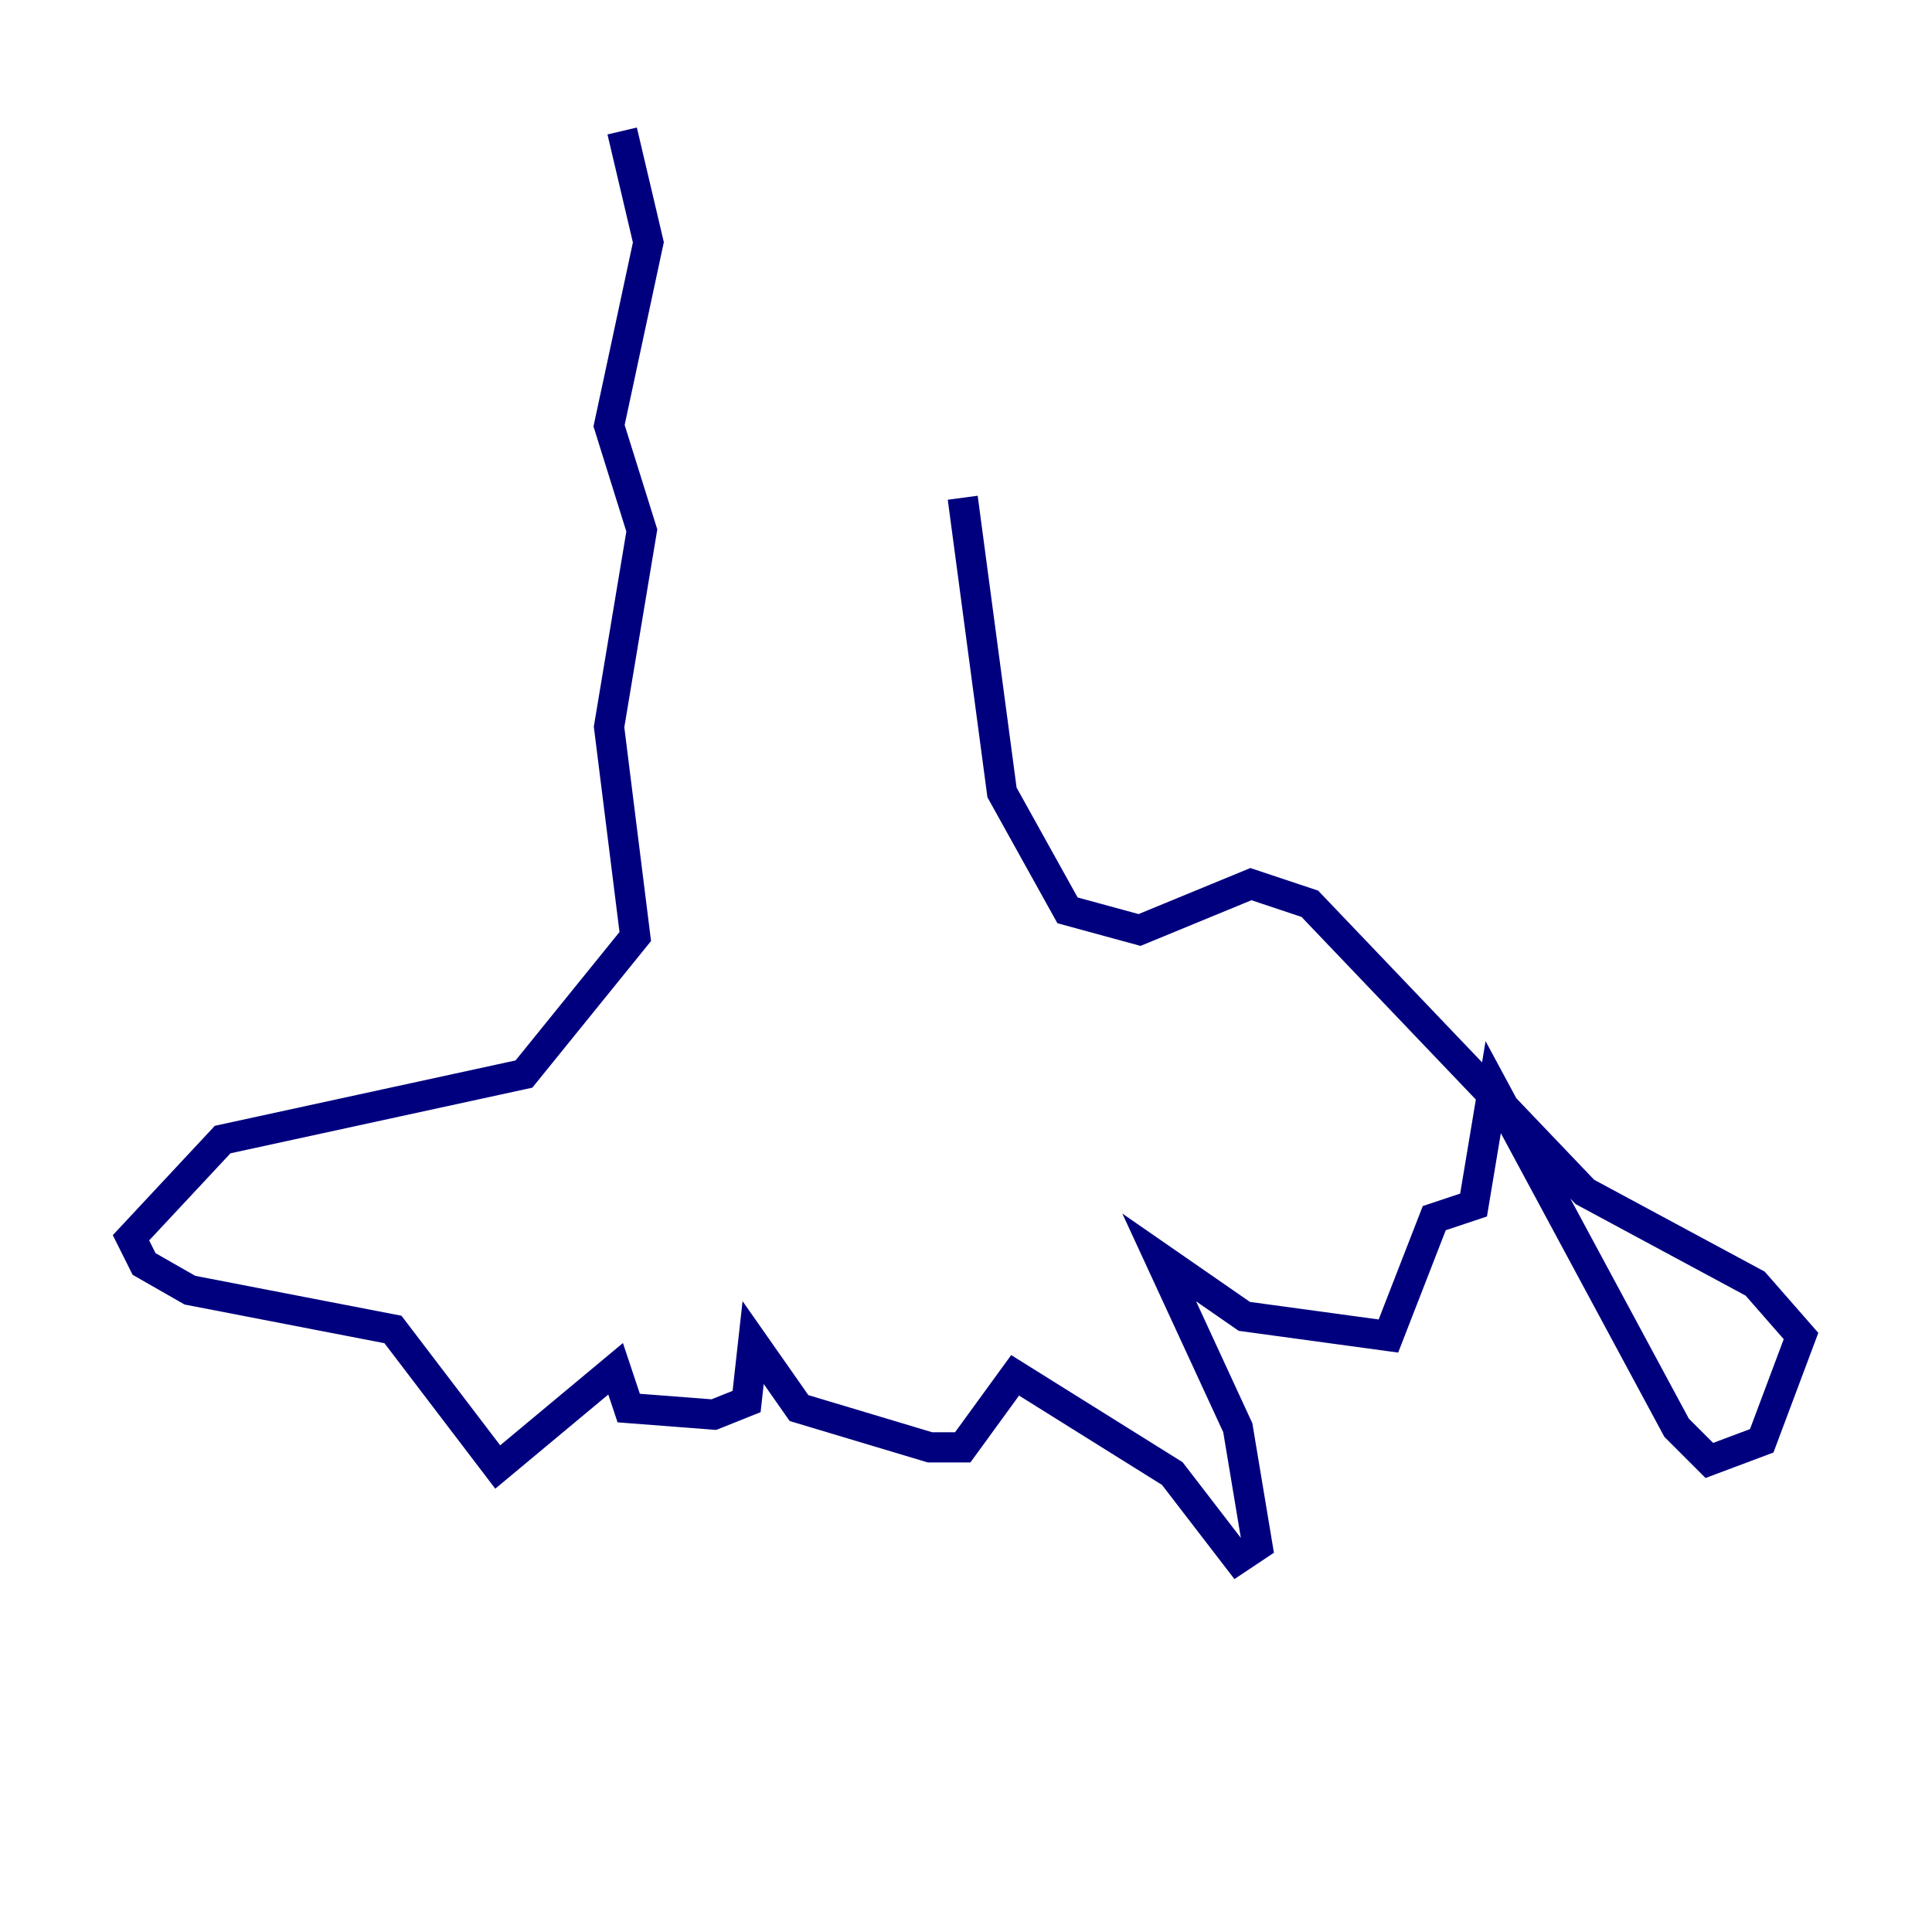 <?xml version="1.0" encoding="utf-8" ?>
<svg baseProfile="tiny" height="128" version="1.2" viewBox="0,0,128,128" width="128" xmlns="http://www.w3.org/2000/svg" xmlns:ev="http://www.w3.org/2001/xml-events" xmlns:xlink="http://www.w3.org/1999/xlink"><defs /><polyline fill="none" points="63.783,32.976 66.386,52.502 70.725,60.312 75.498,61.614 82.875,58.576 86.78,59.878 105.003,78.969 116.285,85.044 119.322,88.515 116.719,95.458 113.248,96.759 111.078,94.59 98.929,72.027 97.627,79.837 95.024,80.705 91.986,88.515 82.441,87.214 76.8,83.308 82.007,94.59 83.308,102.4 82.007,103.268 77.668,97.627 67.254,91.119 63.783,95.891 61.614,95.891 52.936,93.288 49.898,88.949 49.464,92.854 47.295,93.722 41.654,93.288 40.786,90.685 32.976,97.193 26.034,88.081 12.583,85.478 9.546,83.742 8.678,82.007 14.752,75.498 34.712,71.159 42.088,62.047 40.352,48.163 42.522,35.146 40.352,28.203 42.956,16.054 41.22,8.678" stroke="#00007f" stroke-width="2" /></svg>